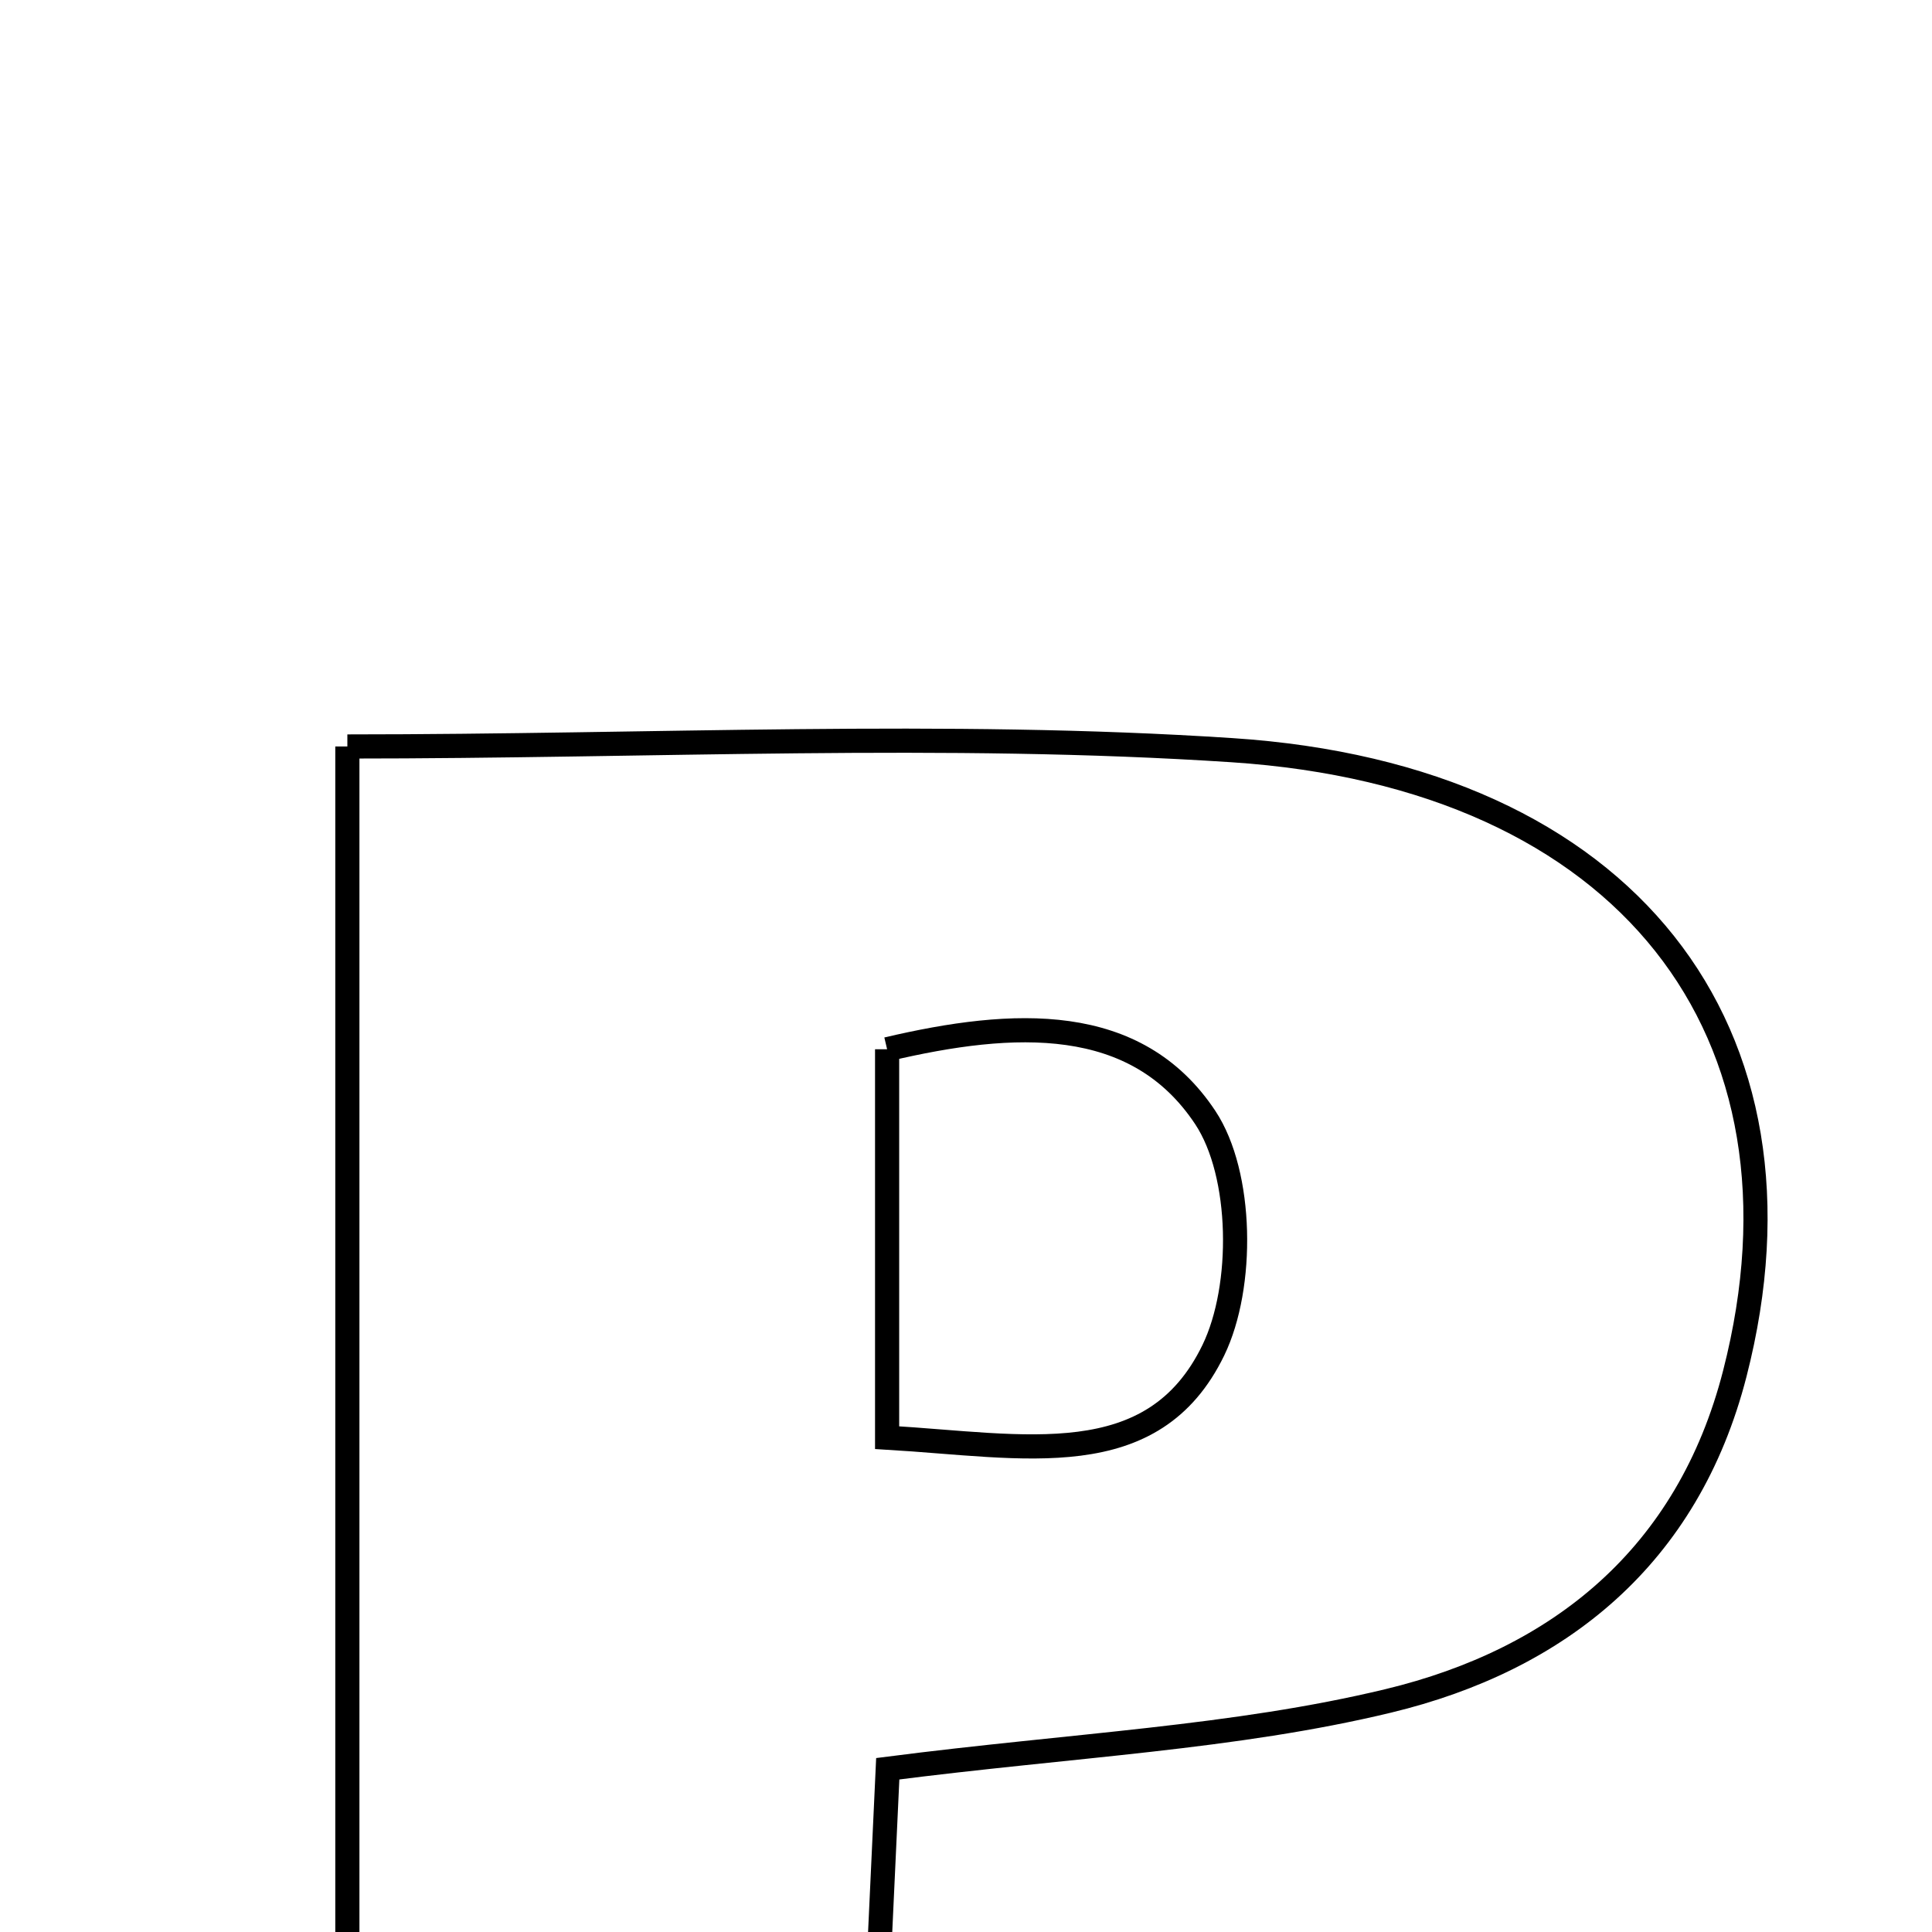 <svg xmlns="http://www.w3.org/2000/svg" viewBox="0.0 0.0 24.0 24.0" height="200px" width="200px"><path fill="none" stroke="black" stroke-width=".3" stroke-opacity="1.0"  filling="0" d="M4.315 9.273 C8.128 9.273 11.73 9.084 15.305 9.319 C20.219 9.642 22.638 12.822 21.551 17.061 C20.968 19.338 19.362 20.619 17.246 21.129 C15.333 21.59 13.331 21.676 11.028 21.972 C10.935 23.972 10.836 26.091 10.729 28.401 C8.615 28.401 6.573 28.401 4.315 28.401 C4.315 22.135 4.315 15.847 4.315 9.273"></path>
<path fill="none" stroke="black" stroke-width=".3" stroke-opacity="1.0"  filling="0" d="M11.02 13.034 C12.597 12.663 14.114 12.588 14.972 13.882 C15.439 14.586 15.456 15.981 15.073 16.772 C14.323 18.321 12.731 17.96 11.02 17.859 C11.02 16.079 11.02 14.603 11.02 13.034"></path></svg>
